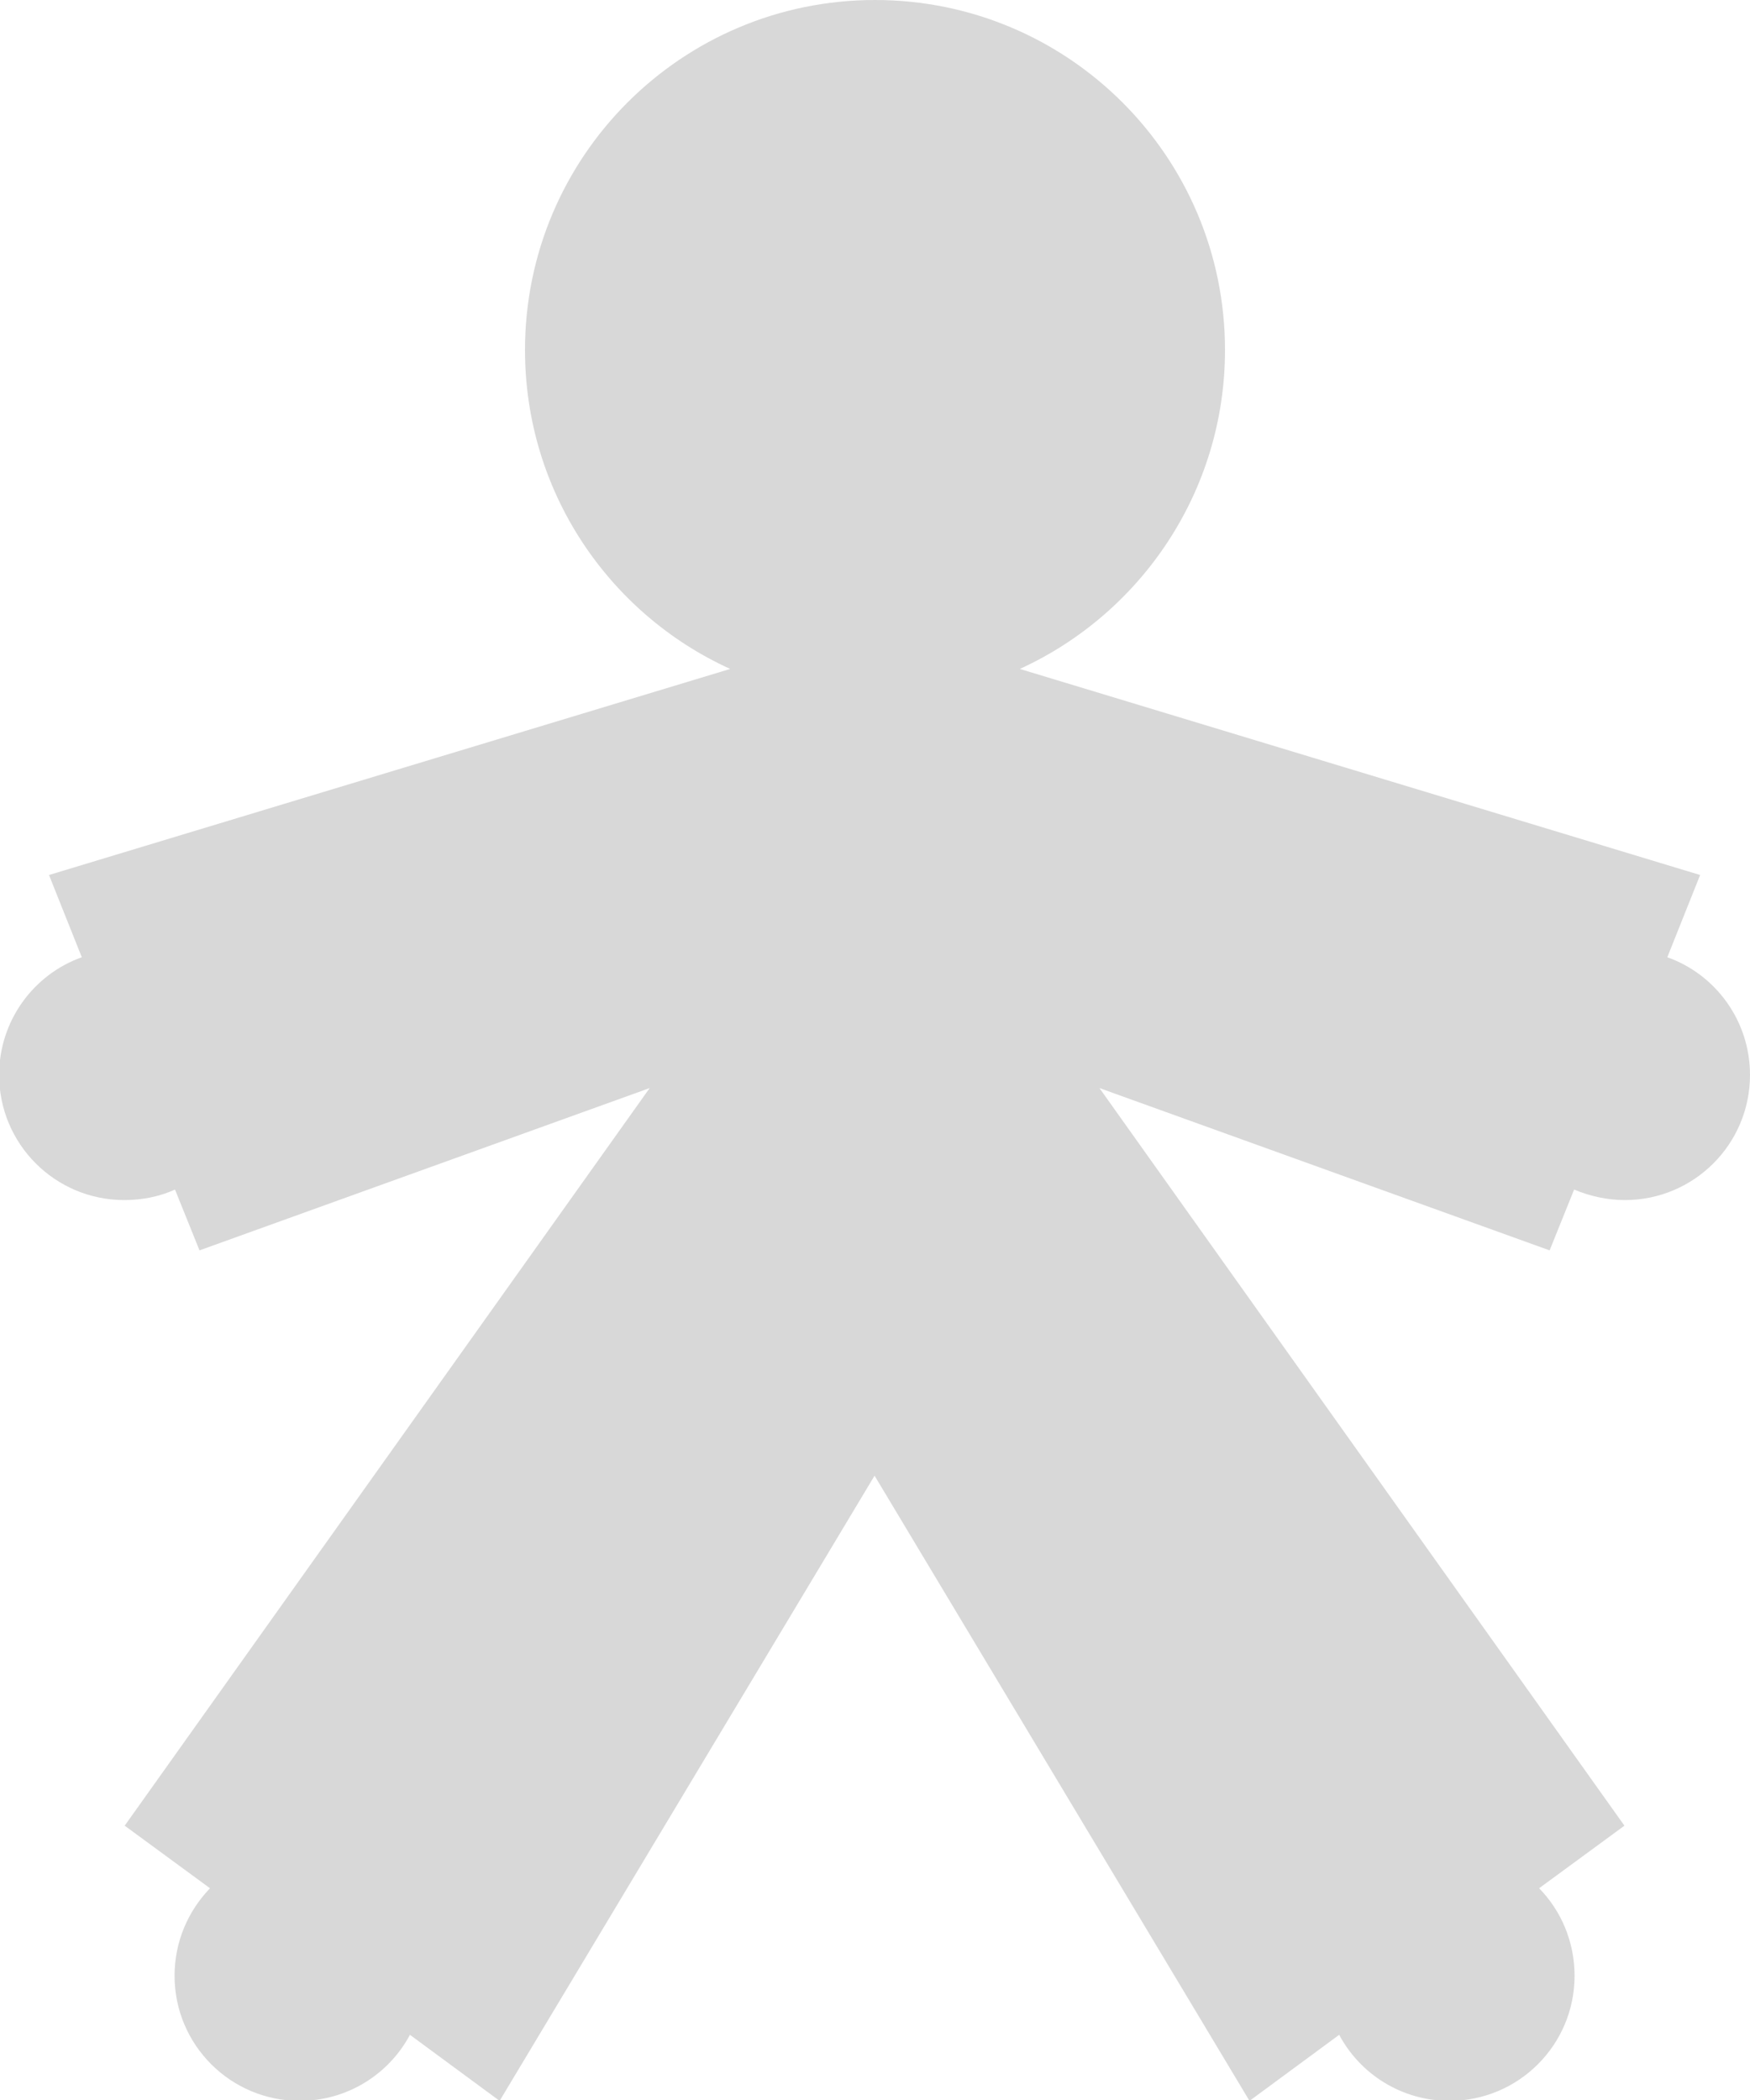 <?xml version="1.0" encoding="utf-8"?>
<!-- Generator: Adobe Illustrator 23.0.1, SVG Export Plug-In . SVG Version: 6.00 Build 0)  -->
<svg version="1.1" id="Слой_1" xmlns="http://www.w3.org/2000/svg" xmlns:xlink="http://www.w3.org/1999/xlink" x="0px" y="0px"
	 width="40px" height="48px" viewBox="0 0 40 48" style="enable-background:new 0 0 40 48;" xml:space="preserve">
<style type="text/css">
	.st0{fill-rule:evenodd;clip-rule:evenodd;fill:#D8D8D8;}
</style>
<title>ic-boy-one</title>
<desc>Created with Sketch.</desc>
<g id="Icons" transform="translate(20, 20)">
	<g id="ic-boy-one" transform="translate(204, 272)">
		<path id="Combined-Shape" class="st0" d="M-207.31-276.71c-2.77-1.26-4.69-4.05-4.69-7.29c0-4.42,3.58-8,8-8s8,3.58,8,8
			c0,3.24-1.93,6.03-4.69,7.29l15.55,4.71l-0.75,1.88c1.1,0.39,1.89,1.45,1.89,2.69c0,1.58-1.28,2.86-2.86,2.86
			c-0.41,0-0.8-0.09-1.16-0.24l-0.56,1.39l-10.29-3.71l12,16.86l-1.95,1.43c0.5,0.51,0.81,1.22,0.81,2c0,1.58-1.28,2.86-2.86,2.86
			c-1.09,0-2.04-0.61-2.52-1.51l-2.05,1.51l-8.57-14.29l-8.57,14.29l-2.05-1.51c-0.48,0.9-1.43,1.51-2.52,1.51
			c-1.58,0-2.86-1.28-2.86-2.86c0-0.78,0.31-1.48,0.81-2l-1.95-1.43l12-16.86l-10.29,3.71l-0.56-1.39
			c-0.35,0.16-0.75,0.24-1.16,0.24c-1.58,0-2.86-1.28-2.86-2.86c0-1.24,0.79-2.3,1.89-2.69l-0.75-1.88L-207.31-276.71z"/>
	</g>
</g>
<g id="Slices" transform="translate(20, 20)">
</g>
</svg>
